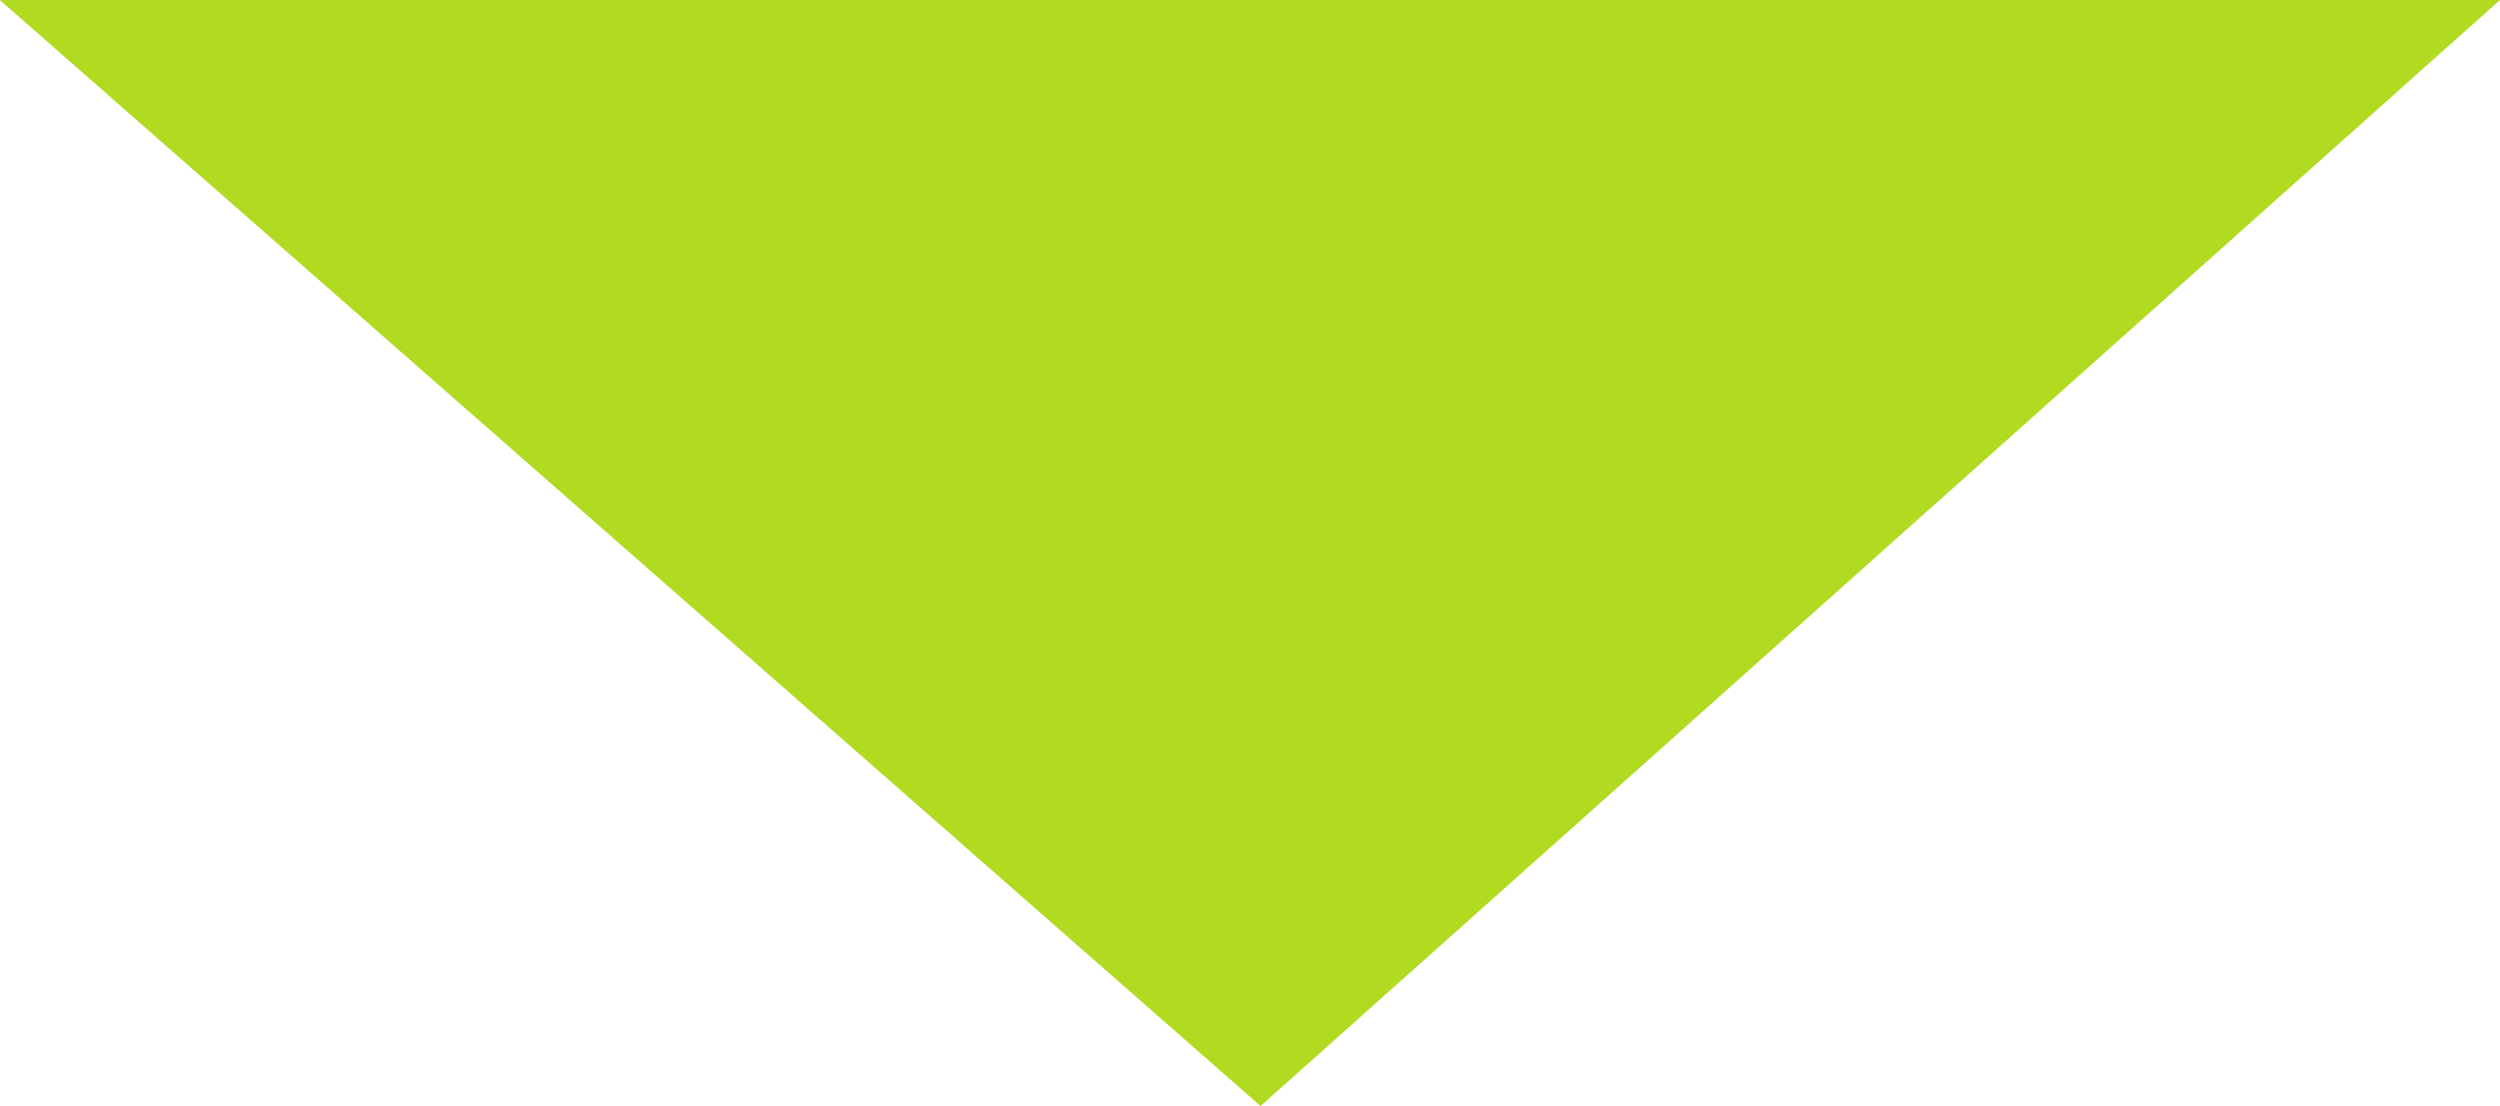 <svg xmlns="http://www.w3.org/2000/svg" width="34.088" height="15.081" viewBox="0 0 34.088 15.081"><path d="M2679.01,982.891l-16.9,15.081-17.191-15.081Z" transform="translate(-2644.922 -982.891)" fill="#b0db20"/></svg>